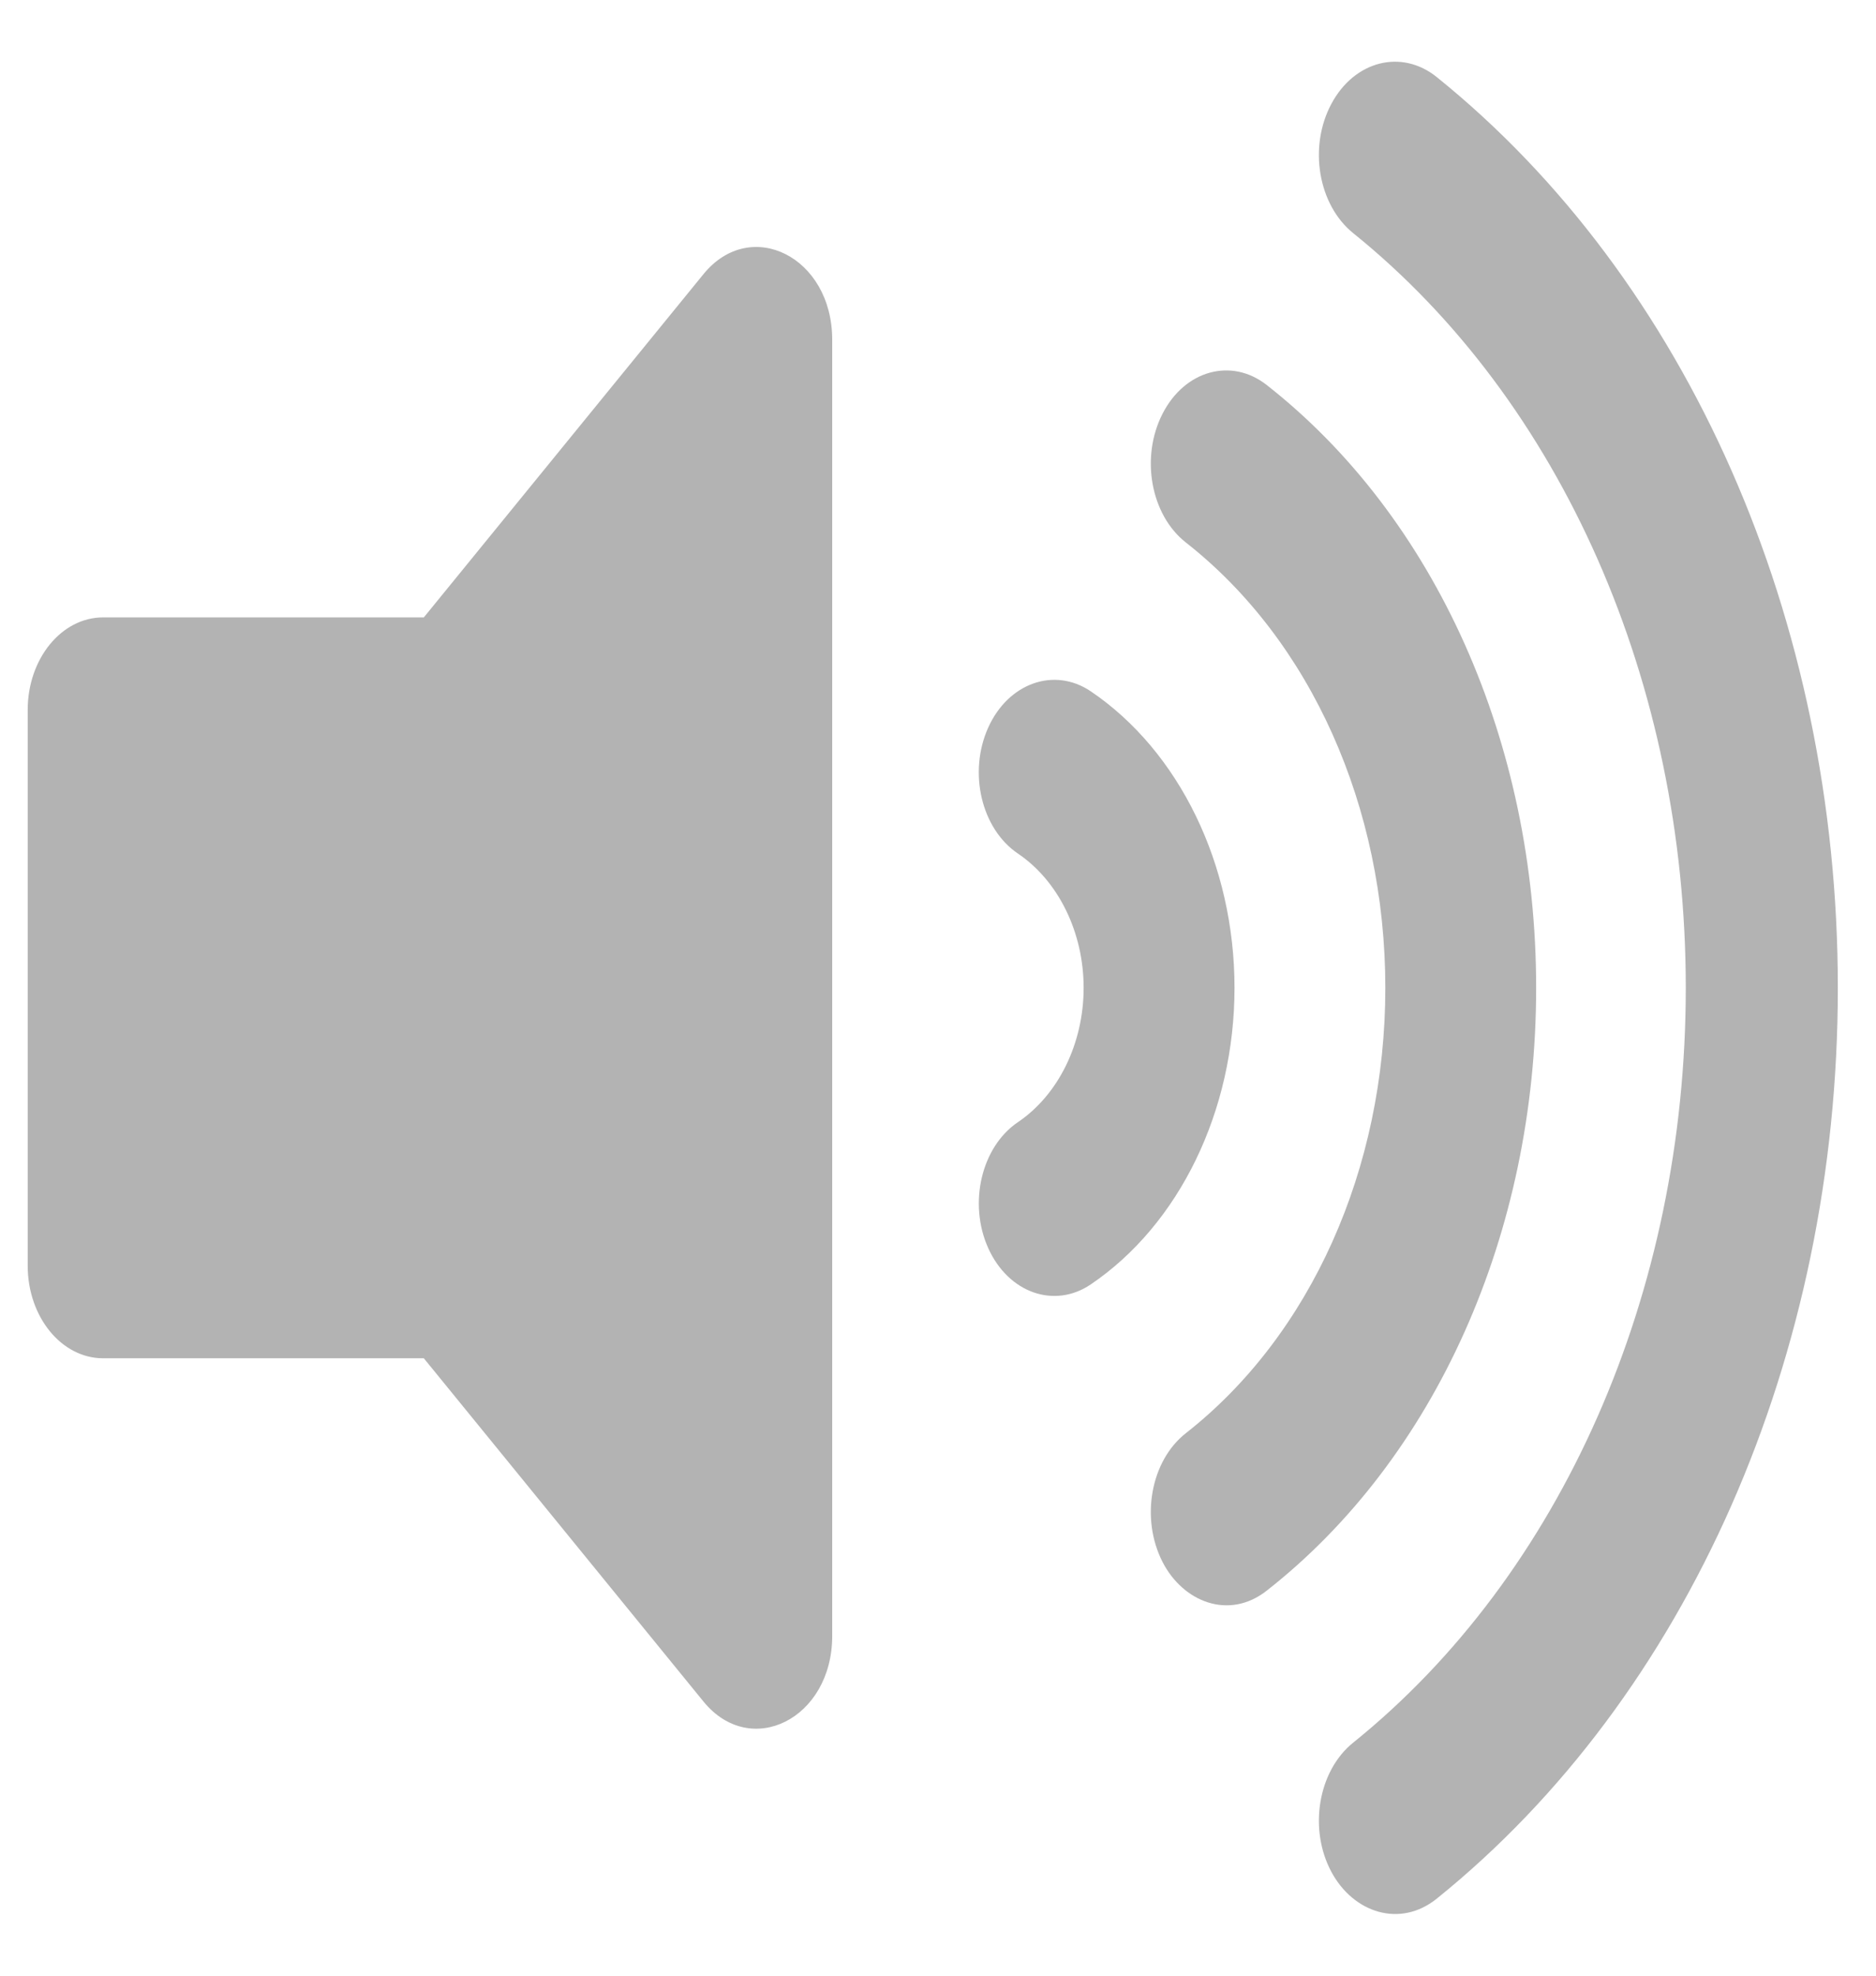 <svg width="38" height="40" viewBox="0 0 38 40" fill="none" xmlns="http://www.w3.org/2000/svg">
<g clip-path="url(#clip0)">
<path d="M14.249 5.551L8.585 12.5H2.089C1.244 12.5 0.561 13.339 0.561 14.375V25.625C0.561 26.66 1.244 27.5 2.089 27.5H8.585L14.249 34.449C15.206 35.623 16.857 34.798 16.857 33.123V6.877C16.857 5.2 15.204 4.378 14.249 5.551ZM29.102 1.56C28.39 0.987 27.435 1.229 26.968 2.103C26.501 2.976 26.7 4.148 27.411 4.721C31.629 8.119 34.147 13.831 34.147 20.001C34.147 26.171 31.629 31.883 27.411 35.281C26.7 35.852 26.501 37.026 26.968 37.898C27.417 38.734 28.364 39.035 29.102 38.441C34.189 34.342 37.227 27.448 37.227 20C37.227 12.552 34.189 5.659 29.102 1.56ZM31.116 20C31.116 15.037 29.076 10.473 25.657 7.794C24.944 7.236 23.999 7.495 23.548 8.377C23.097 9.258 23.308 10.424 24.02 10.983C26.55 12.966 28.061 16.337 28.061 20C28.061 23.663 26.55 27.034 24.02 29.017C23.308 29.575 23.097 30.741 23.548 31.623C23.962 32.433 24.893 32.806 25.657 32.206C29.076 29.527 31.116 24.964 31.116 20ZM22.092 13.995C21.355 13.5 20.424 13.826 20.016 14.733C19.609 15.64 19.878 16.78 20.617 17.28C21.439 17.834 21.95 18.877 21.95 20C21.95 21.123 21.439 22.166 20.618 22.72C19.879 23.22 19.61 24.36 20.016 25.267C20.426 26.178 21.356 26.502 22.092 26.006C23.889 24.791 25.006 22.49 25.006 19.999C25.006 17.509 23.889 15.209 22.092 13.995Z" fill="#B3B3B3"/>
</g>
<defs>
<clipPath id="clip0">
<rect width="36.667" height="40" fill="white" transform="translate(0.561)"/>
</clipPath>
</defs>
</svg>

